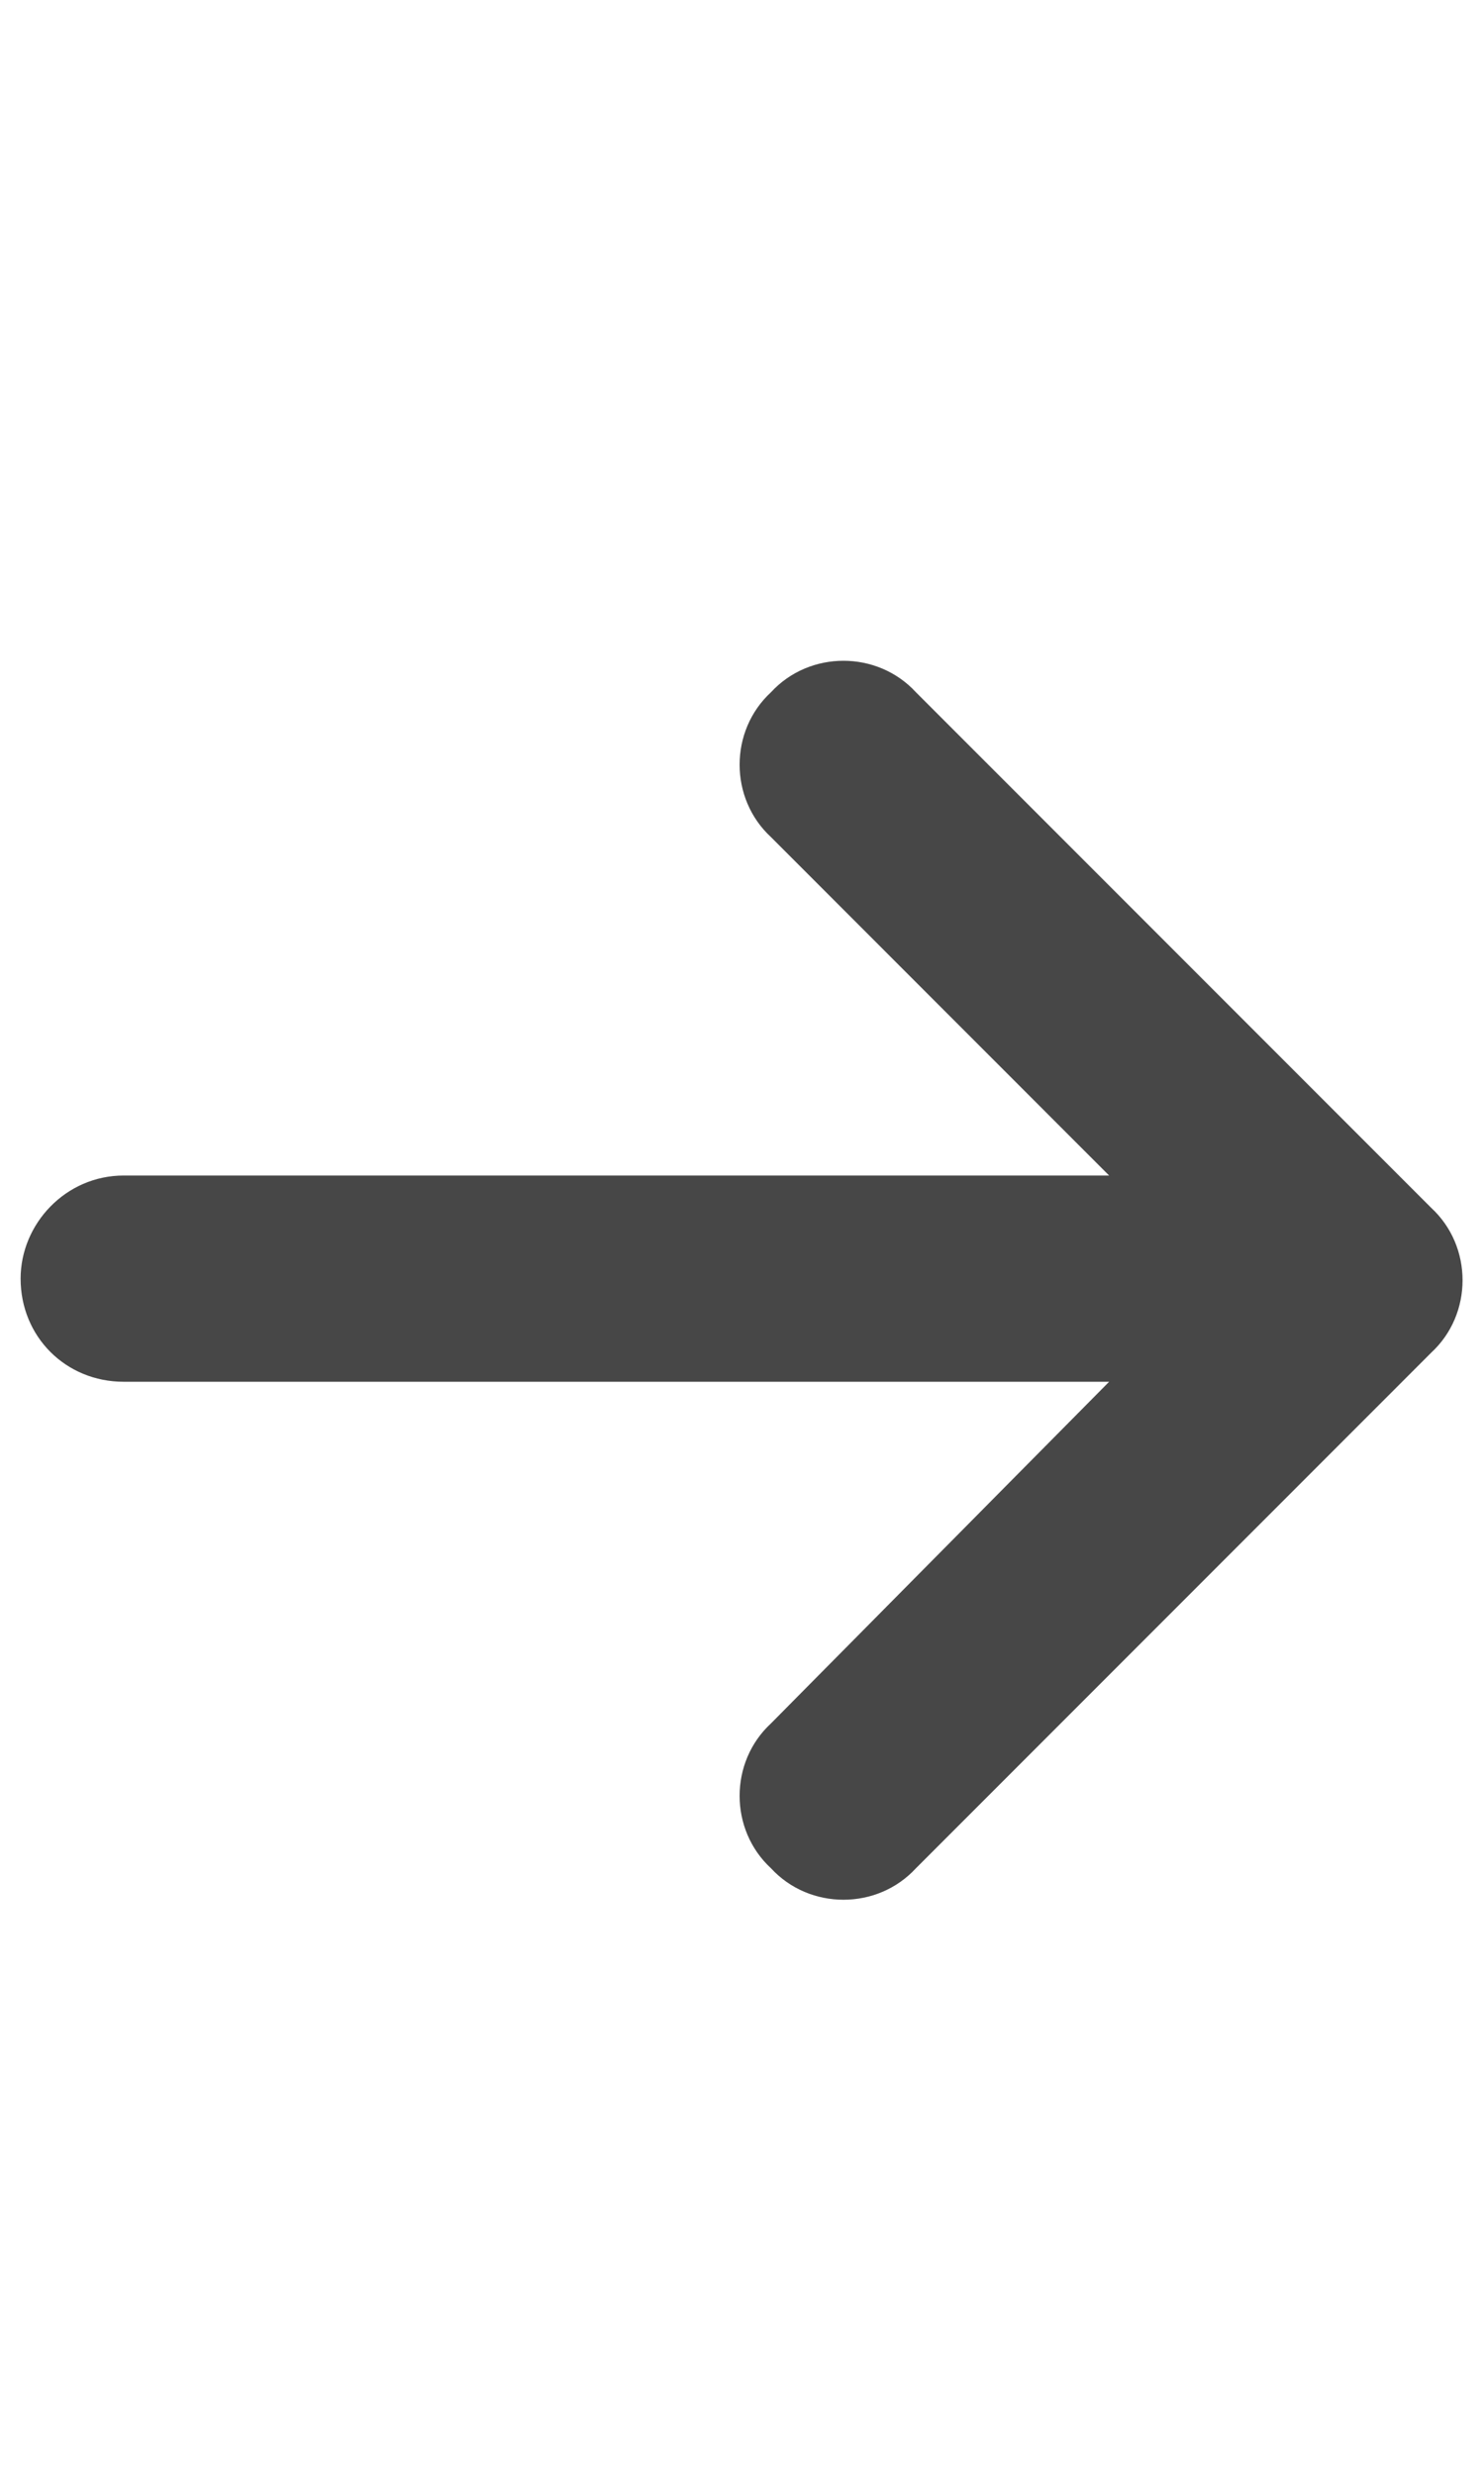 <svg width="18" height="30" viewBox="0 0 18 30" fill="none" xmlns="http://www.w3.org/2000/svg">
<g id="label-paired / lg / arrow-right-lg / fill" clip-path="url(#clip0_2556_17417)">
<path id="icon" d="M17.359 16.398L11.109 22.648C10.641 23.156 9.82 23.156 9.352 22.648C8.844 22.18 8.844 21.359 9.352 20.891L13.453 16.75H1.5C0.797 16.75 0.25 16.203 0.25 15.5C0.25 14.836 0.797 14.25 1.5 14.25H13.453L9.352 10.148C8.844 9.68 8.844 8.859 9.352 8.391C9.82 7.883 10.641 7.883 11.109 8.391L17.359 14.641C17.867 15.109 17.867 15.93 17.359 16.398Z" fill="black" fill-opacity="0.72"/>
</g>
<defs>
<clipPath id="clip0_2556_17417">
<rect width="18" height="30" fill="white"/>
</clipPath>
</defs>
</svg>
